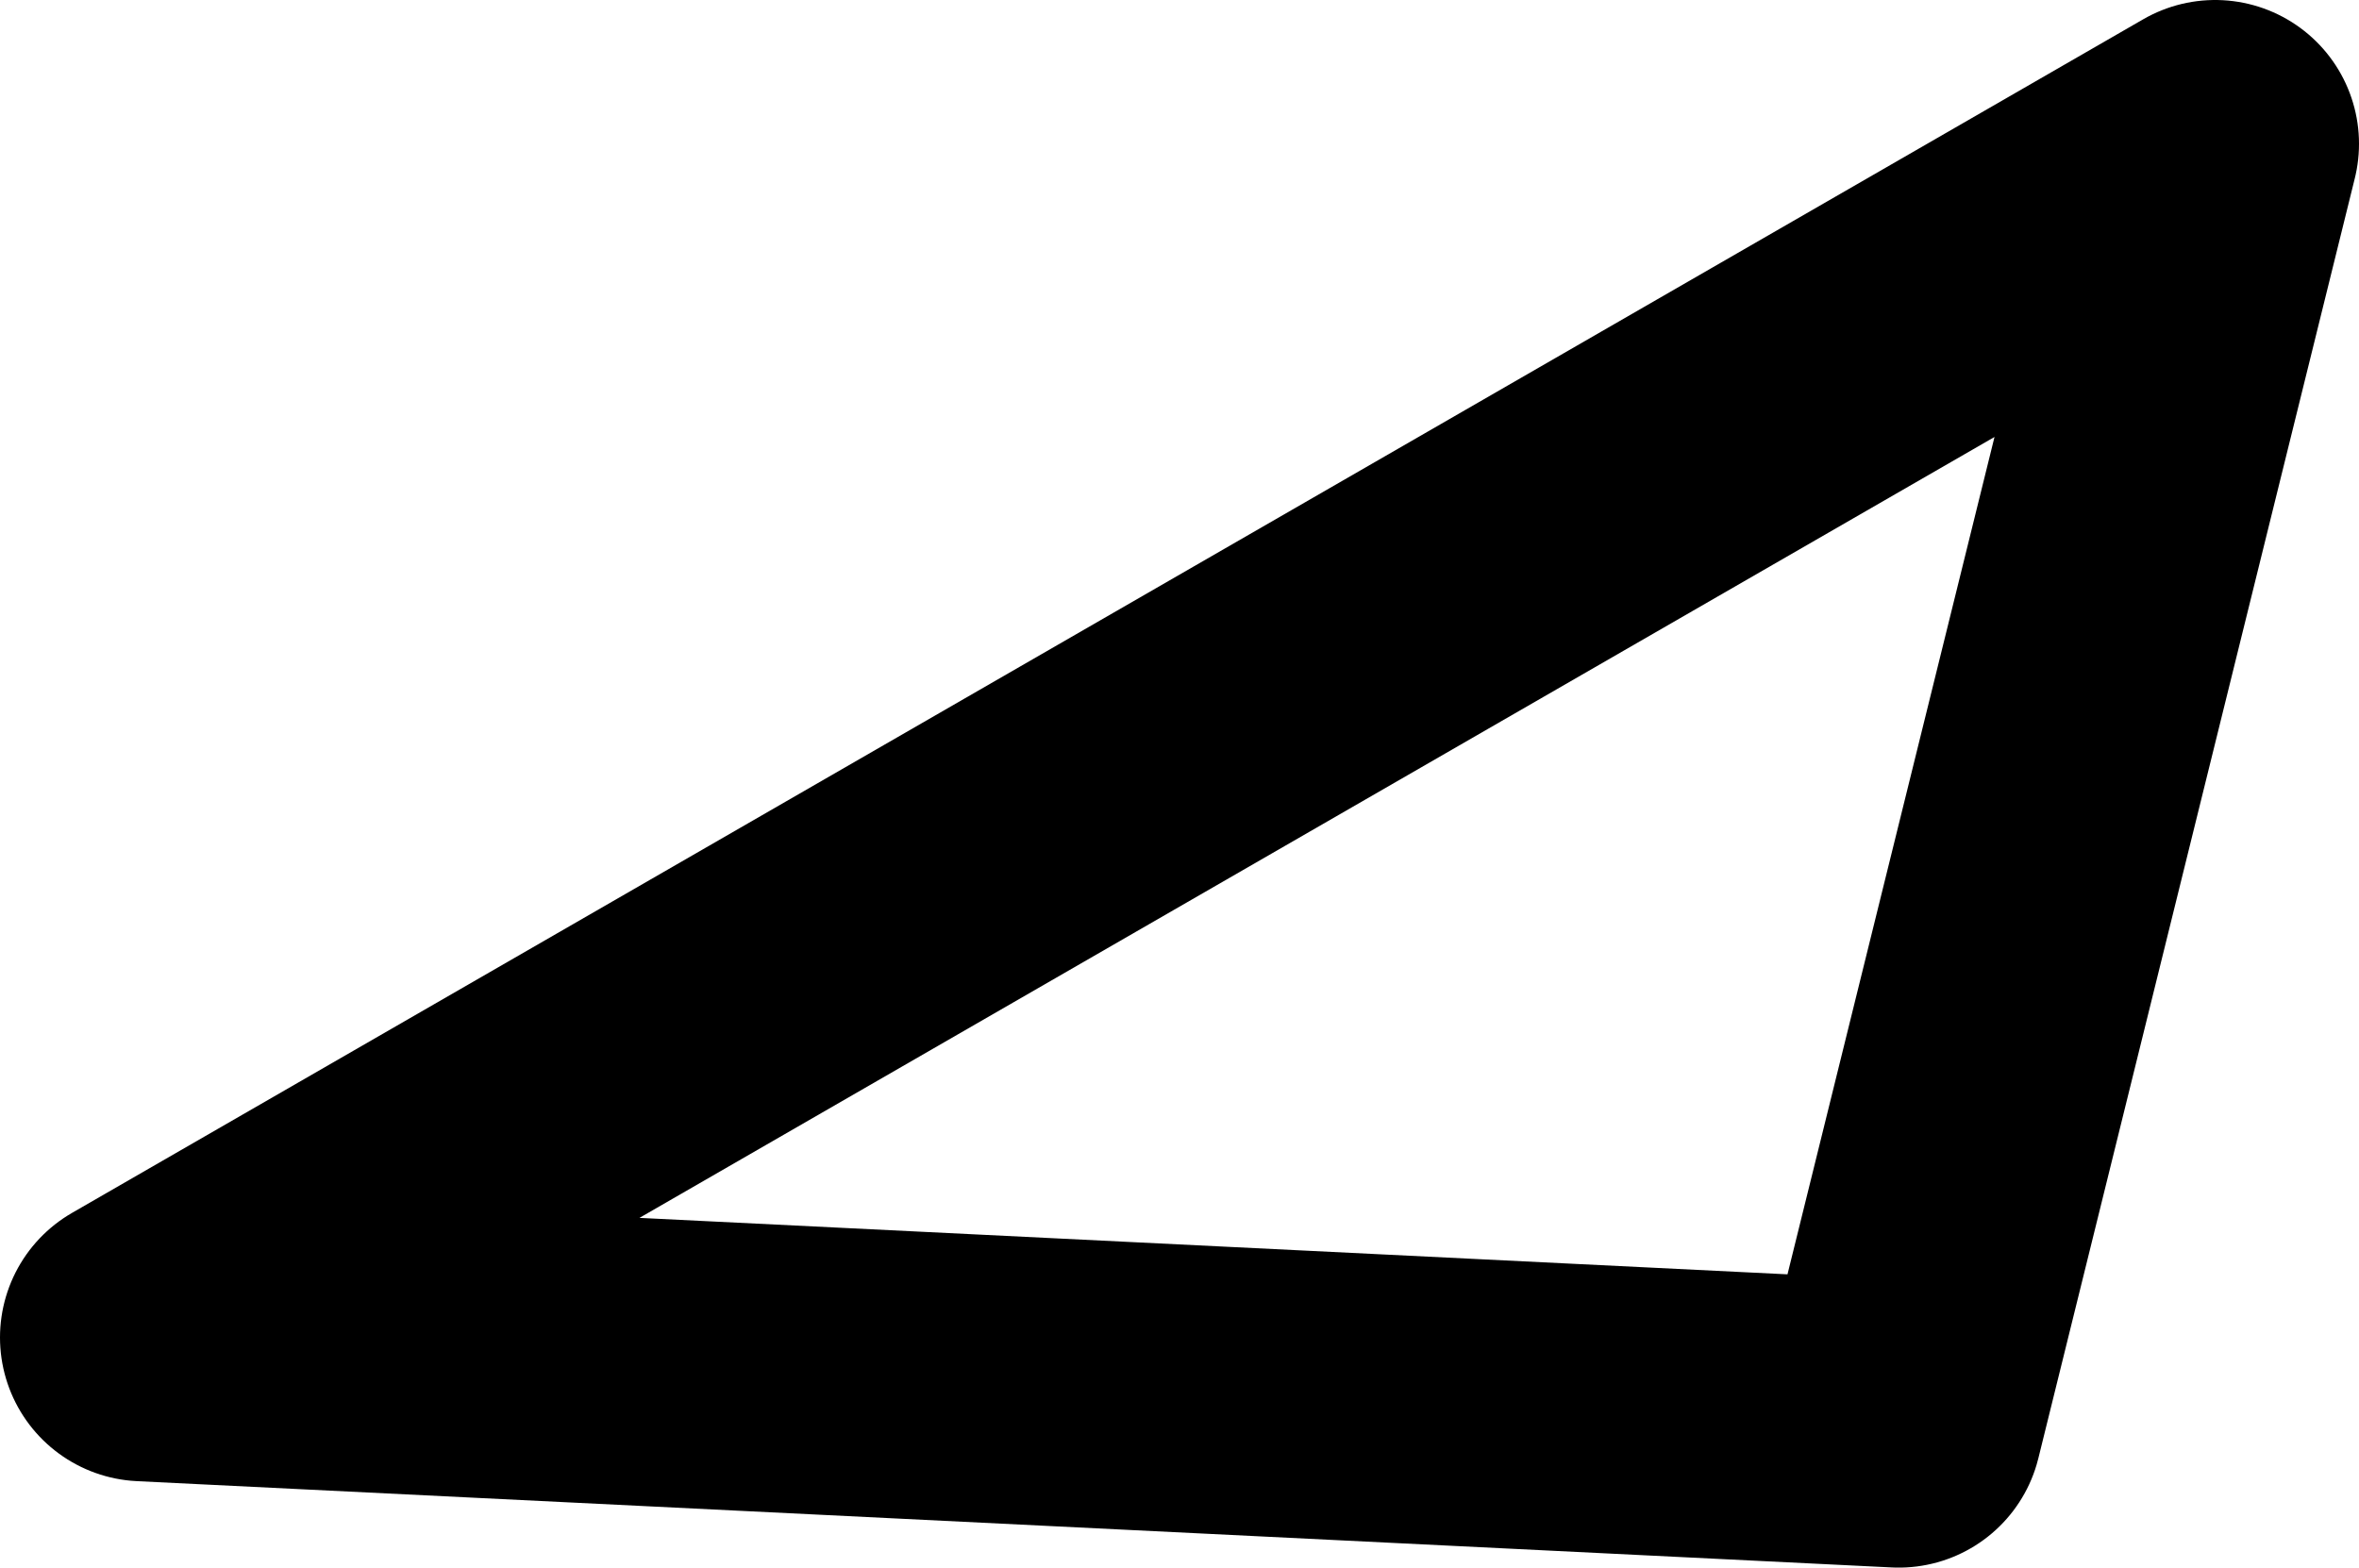 <?xml version="1.0" encoding="UTF-8" standalone="no"?>
<svg xmlns:xlink="http://www.w3.org/1999/xlink" height="5.45px" width="8.2px" xmlns="http://www.w3.org/2000/svg">
  <g transform="matrix(1.0, 0.0, 0.0, 1.0, -242.75, -101.8)">
    <path d="M249.35 106.75 L243.25 106.45 250.45 102.3 249.35 106.75 Z" fill="none" stroke="#000000" stroke-linecap="round" stroke-linejoin="round" stroke-width="1.0"/>
  </g>
</svg>
